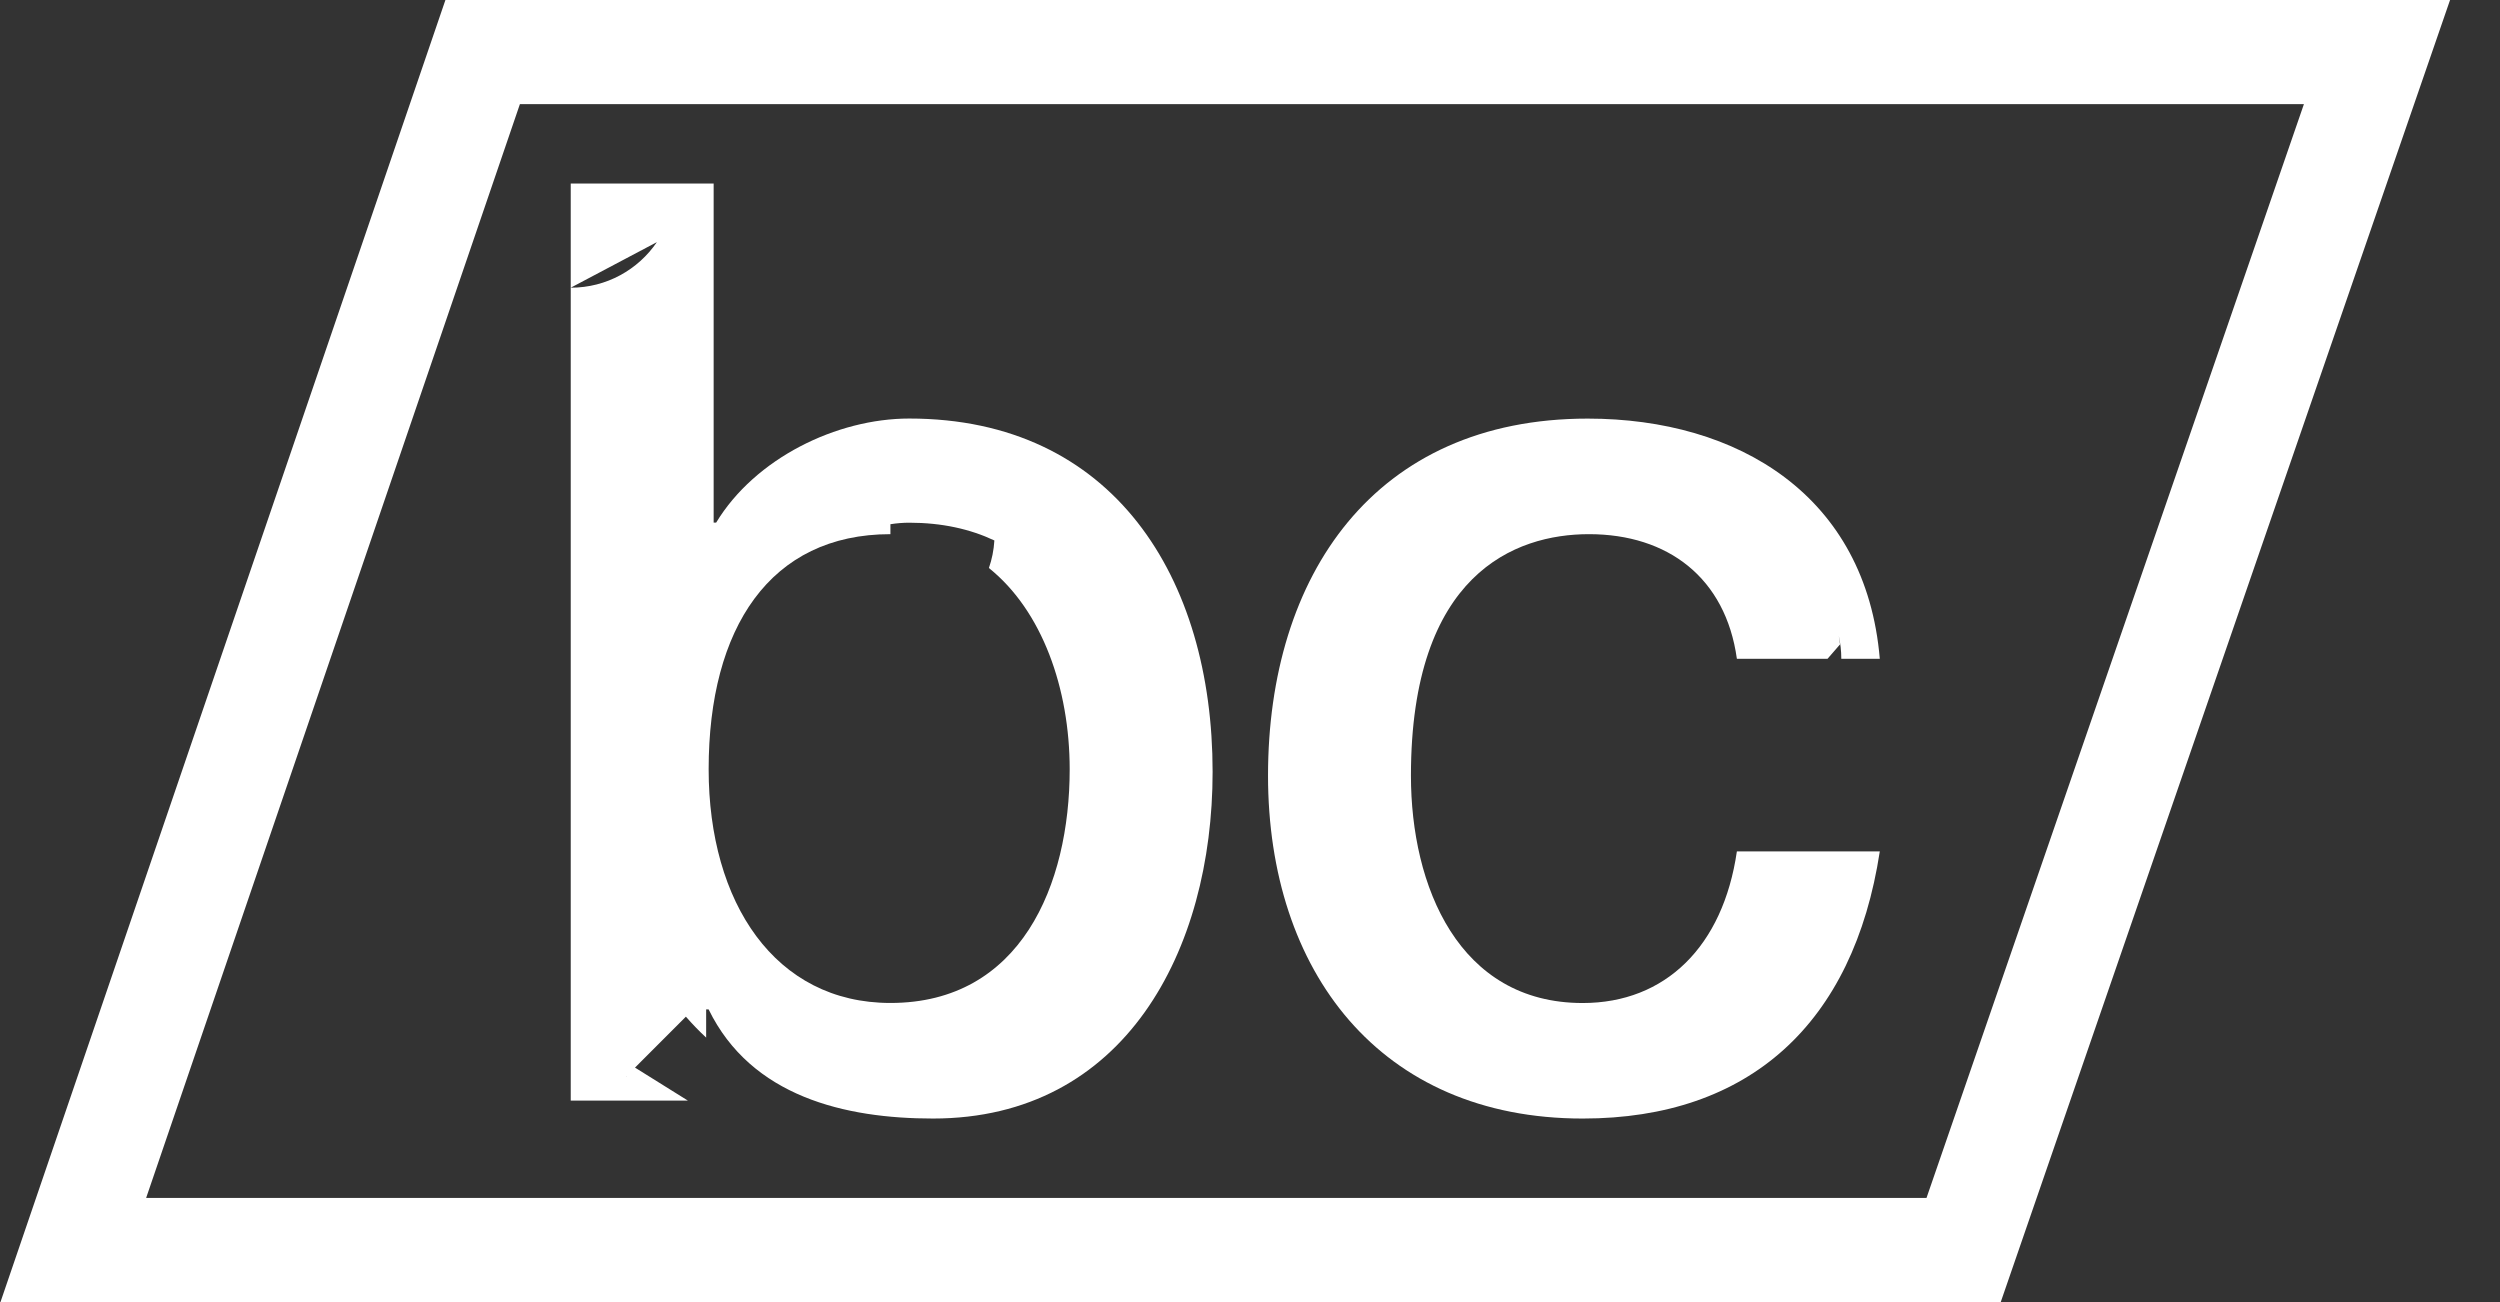 <?xml version="1.0" encoding="UTF-8" standalone="no"?><!DOCTYPE svg PUBLIC "-//W3C//DTD SVG 1.1//EN" "http://www.w3.org/Graphics/SVG/1.1/DTD/svg11.dtd"><svg width="100%" height="100%" viewBox="0 0 48 25" version="1.1" xmlns="http://www.w3.org/2000/svg" xmlns:xlink="http://www.w3.org/1999/xlink" xml:space="preserve" xmlns:serif="http://www.serif.com/" style="fill-rule:evenodd;clip-rule:evenodd;stroke-linejoin:round;stroke-miterlimit:2;"><rect x="0" y="0" width="48" height="25" fill="#333333" stroke="none"/><g><g><path d="M10.958,5.524l-0,-2l2.744,0l-0,6.51l0.048,-0c0.747,-1.233 2.311,-1.998 3.707,-1.998c3.923,0 5.825,3.059 5.825,6.783c0,3.426 -1.684,6.657 -5.368,6.657c-1.685,-0 -3.49,-0.418 -4.309,-2.096l-0.047,0l-0,0.542c-0.136,-0.126 -0.265,-0.26 -0.389,-0.402l-0.977,0.978l1.016,0.634l-2.25,0l-0,-15.608c0.688,0 1.294,-0.347 1.654,-0.875l-1.654,0.875Zm6.138,4.732c-2.31,-0 -3.49,1.8 -3.49,4.513c-0,2.564 1.276,4.488 3.49,4.488c2.504,0 3.442,-2.269 3.442,-4.488c-0.001,-1.548 -0.527,-3.042 -1.551,-3.863c0.058,-0.167 0.094,-0.345 0.105,-0.529c-0.464,-0.219 -1.007,-0.341 -1.635,-0.341c-0.118,0 -0.24,0.01 -0.361,0.029l-0,0.191Zm-5.06,10.422l-0.009,-0.015l-0.002,0.002c0.004,0.004 0.007,0.009 0.011,0.013Z" style="fill:#fff;"/><path d="M35.088,12.649l-1.735,-0l-0.005,-0.001c-0.216,-1.553 -1.323,-2.392 -2.84,-2.392c-1.421,-0 -3.418,0.765 -3.418,4.637c-0,2.12 0.914,4.365 3.298,4.365c1.588,-0 2.695,-1.087 2.96,-2.911l2.744,-0c-0.505,3.304 -2.503,5.129 -5.704,5.129c-3.9,-0 -6.042,-2.835 -6.042,-6.583c-0,-3.847 2.046,-6.856 6.138,-6.856c2.888,0 5.344,1.48 5.608,4.612l-0.739,-0c-0,-0.152 -0.017,-0.3 -0.049,-0.442c0.009,0.055 0.017,0.11 0.025,0.165l-0.241,0.277Z" style="fill:#fff;"/></g><path d="M0.009,25l8.543,-25l38.489,0l-8.627,25l-38.405,0Zm2.797,-2l34.183,-0l7.246,-21l-34.253,-0l-7.176,21Z" style="fill:#fff;"/></g></svg>